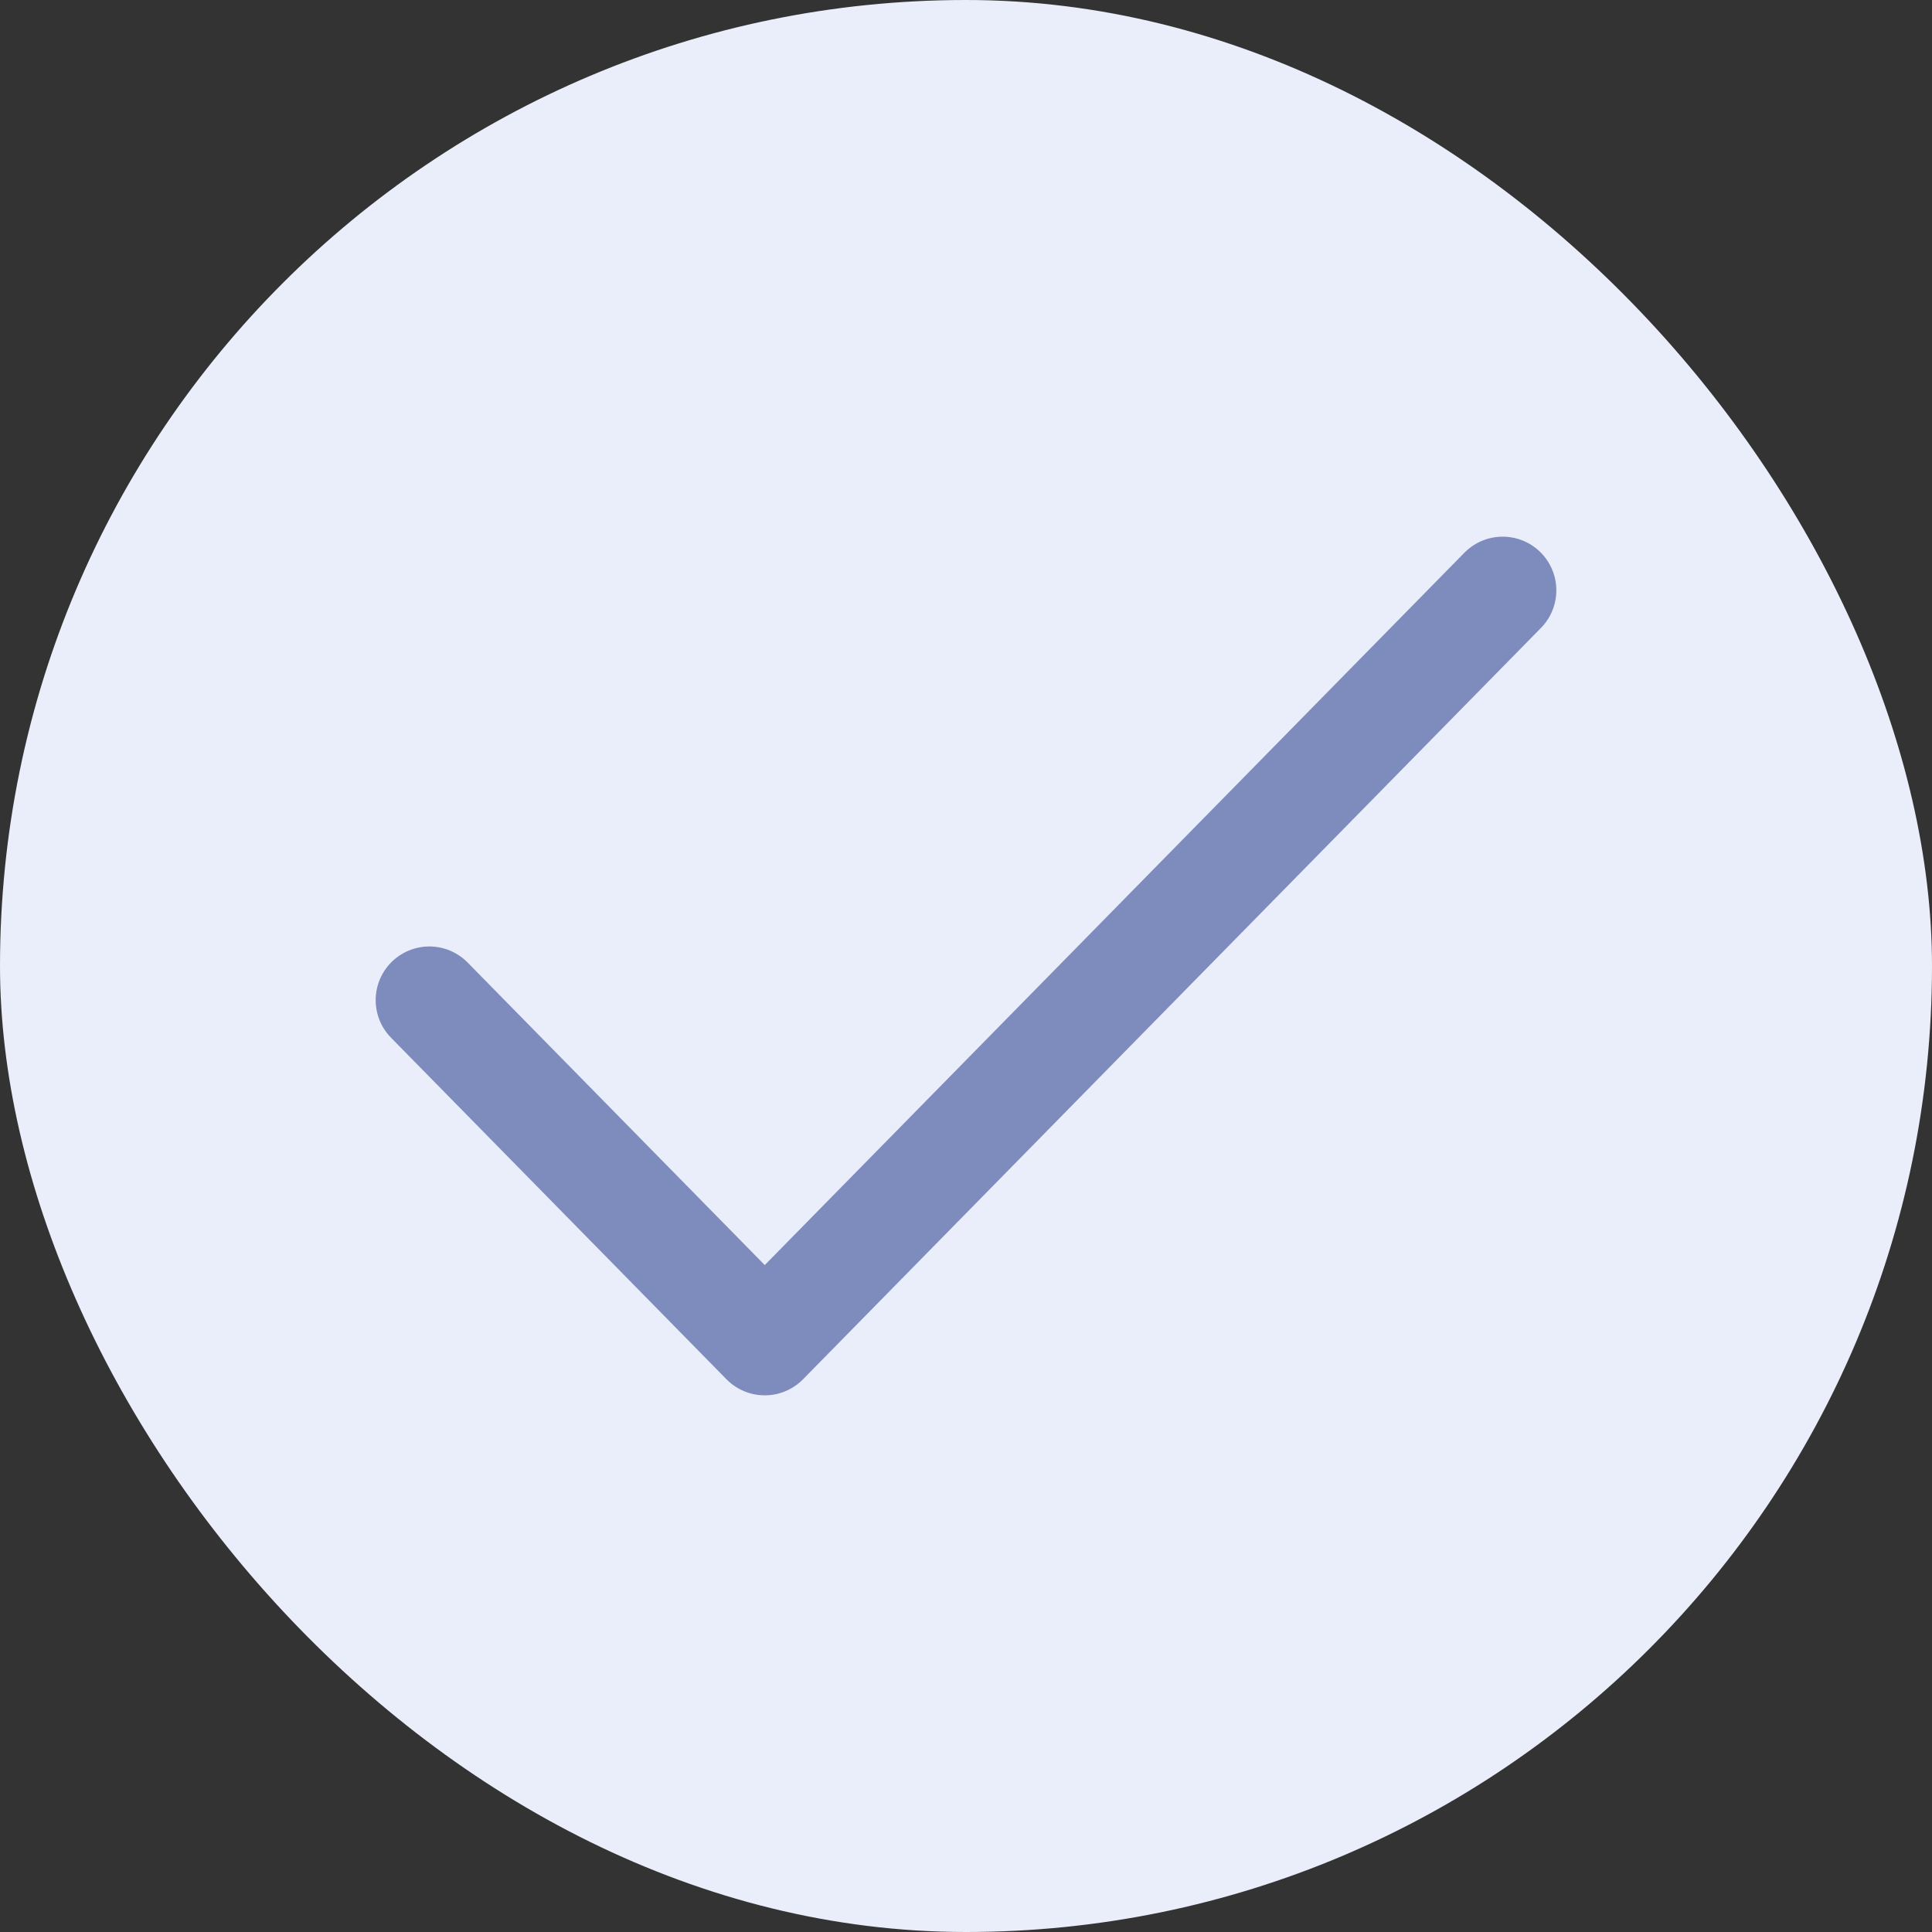 <svg width="36" height="36" viewBox="0 0 36 36" fill="none" xmlns="http://www.w3.org/2000/svg">
<rect x="0" y="0" width="36" height="36" fill="#333333" stroke="none"/>
<g id="yes/no">
<rect width="36" height="36" rx="18" fill="#EAEEFA"/>
<path id="Vector" d="M28 11L14.25 25L8 18.636" stroke="#7D8BBD" stroke-width="2" stroke-linecap="round" stroke-linejoin="round"/>
</g>
</svg>
